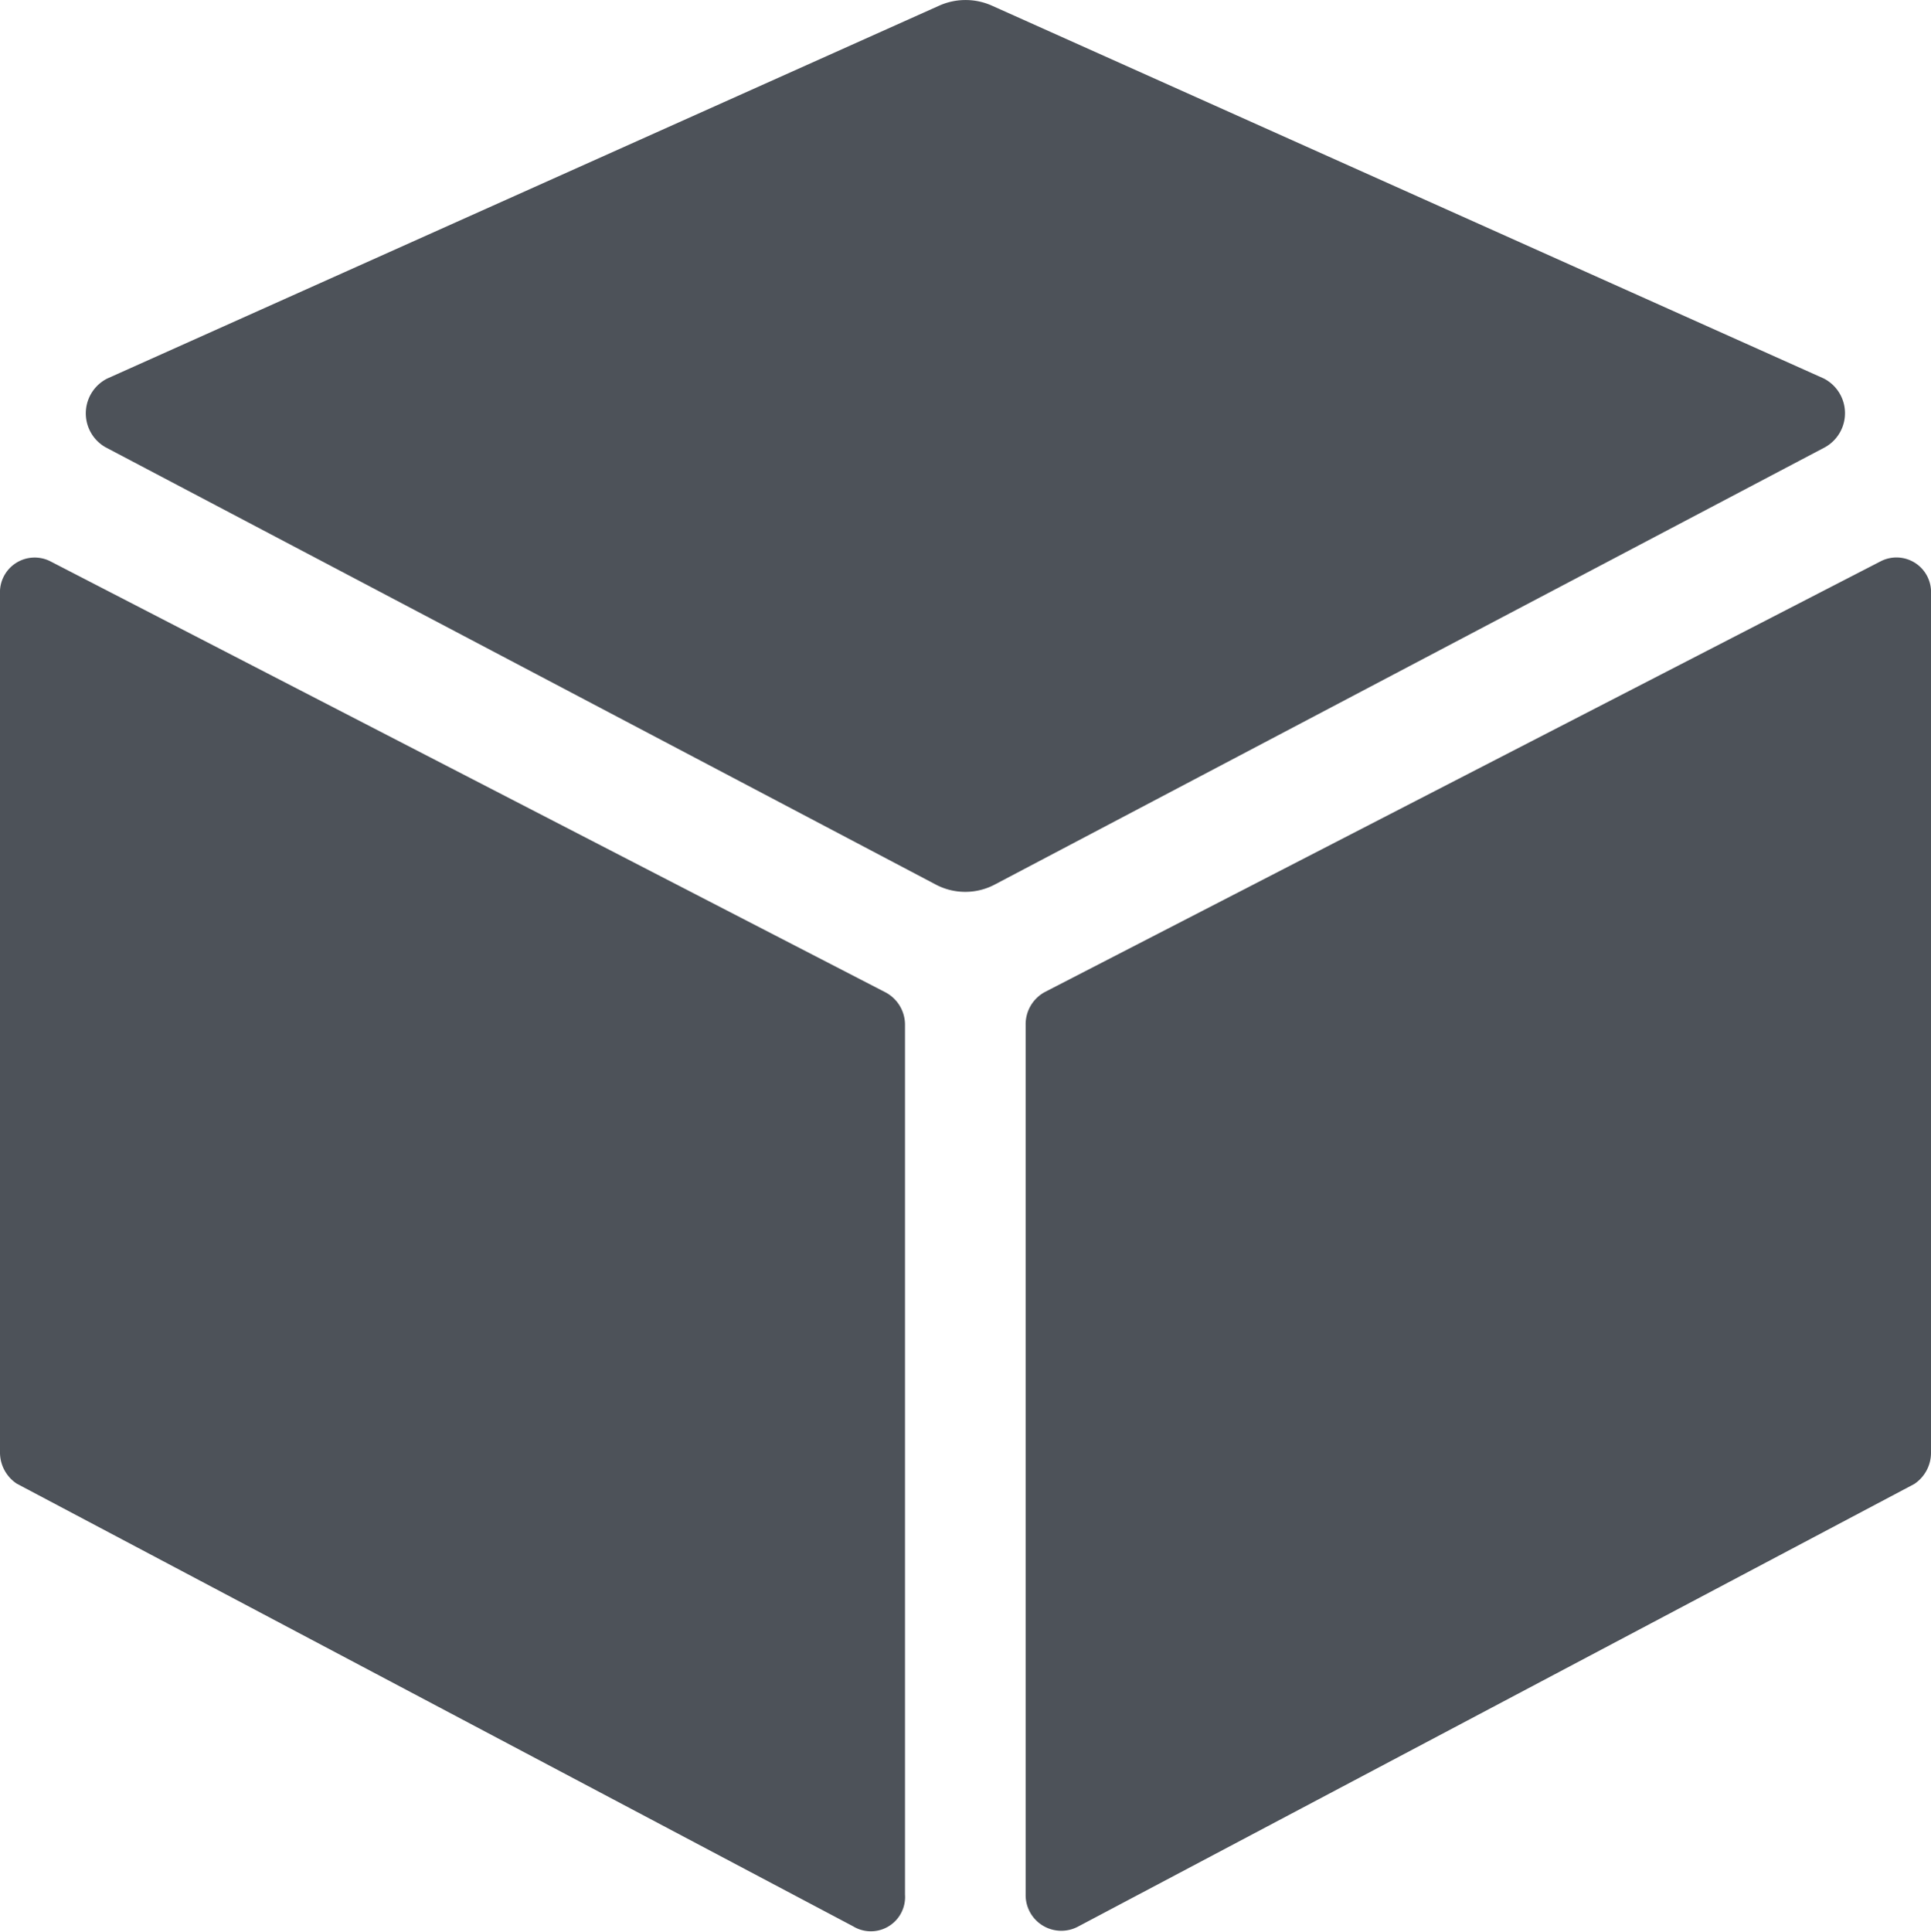 <svg xmlns="http://www.w3.org/2000/svg" width="16.246" height="16.25" viewBox="0 0 16.246 16.25">
  <g id="Icon_ionic-ios-cube" data-name="Icon ionic-ios-cube" transform="translate(-1.875 -1.875)">
    <path id="Path_109" data-name="Path 109" d="M17.219,5.059l-7-3.137a.543.543,0,0,0-.441,0l-7,3.137a.328.328,0,0,0-.016.578l6.98,3.676a.532.532,0,0,0,.508,0l6.98-3.676A.328.328,0,0,0,17.219,5.059Z" fill="#4d5259"/>
    <path id="Path_110" data-name="Path 110" d="M10.945,18.082l7.035-3.723a.315.315,0,0,0,.141-.266V6.871a.291.291,0,0,0-.418-.277l-7.035,3.625a.308.308,0,0,0-.164.277v7.316A.3.3,0,0,0,10.945,18.082Z" fill="#4d5259"/>
    <path id="Path_111" data-name="Path 111" d="M1.875,6.871V14.09a.315.315,0,0,0,.141.266l7.035,3.723a.288.288,0,0,0,.438-.266V10.5a.308.308,0,0,0-.164-.277L2.293,6.594A.292.292,0,0,0,1.875,6.871Z" fill="#4d5259"/>
  </g>
</svg>